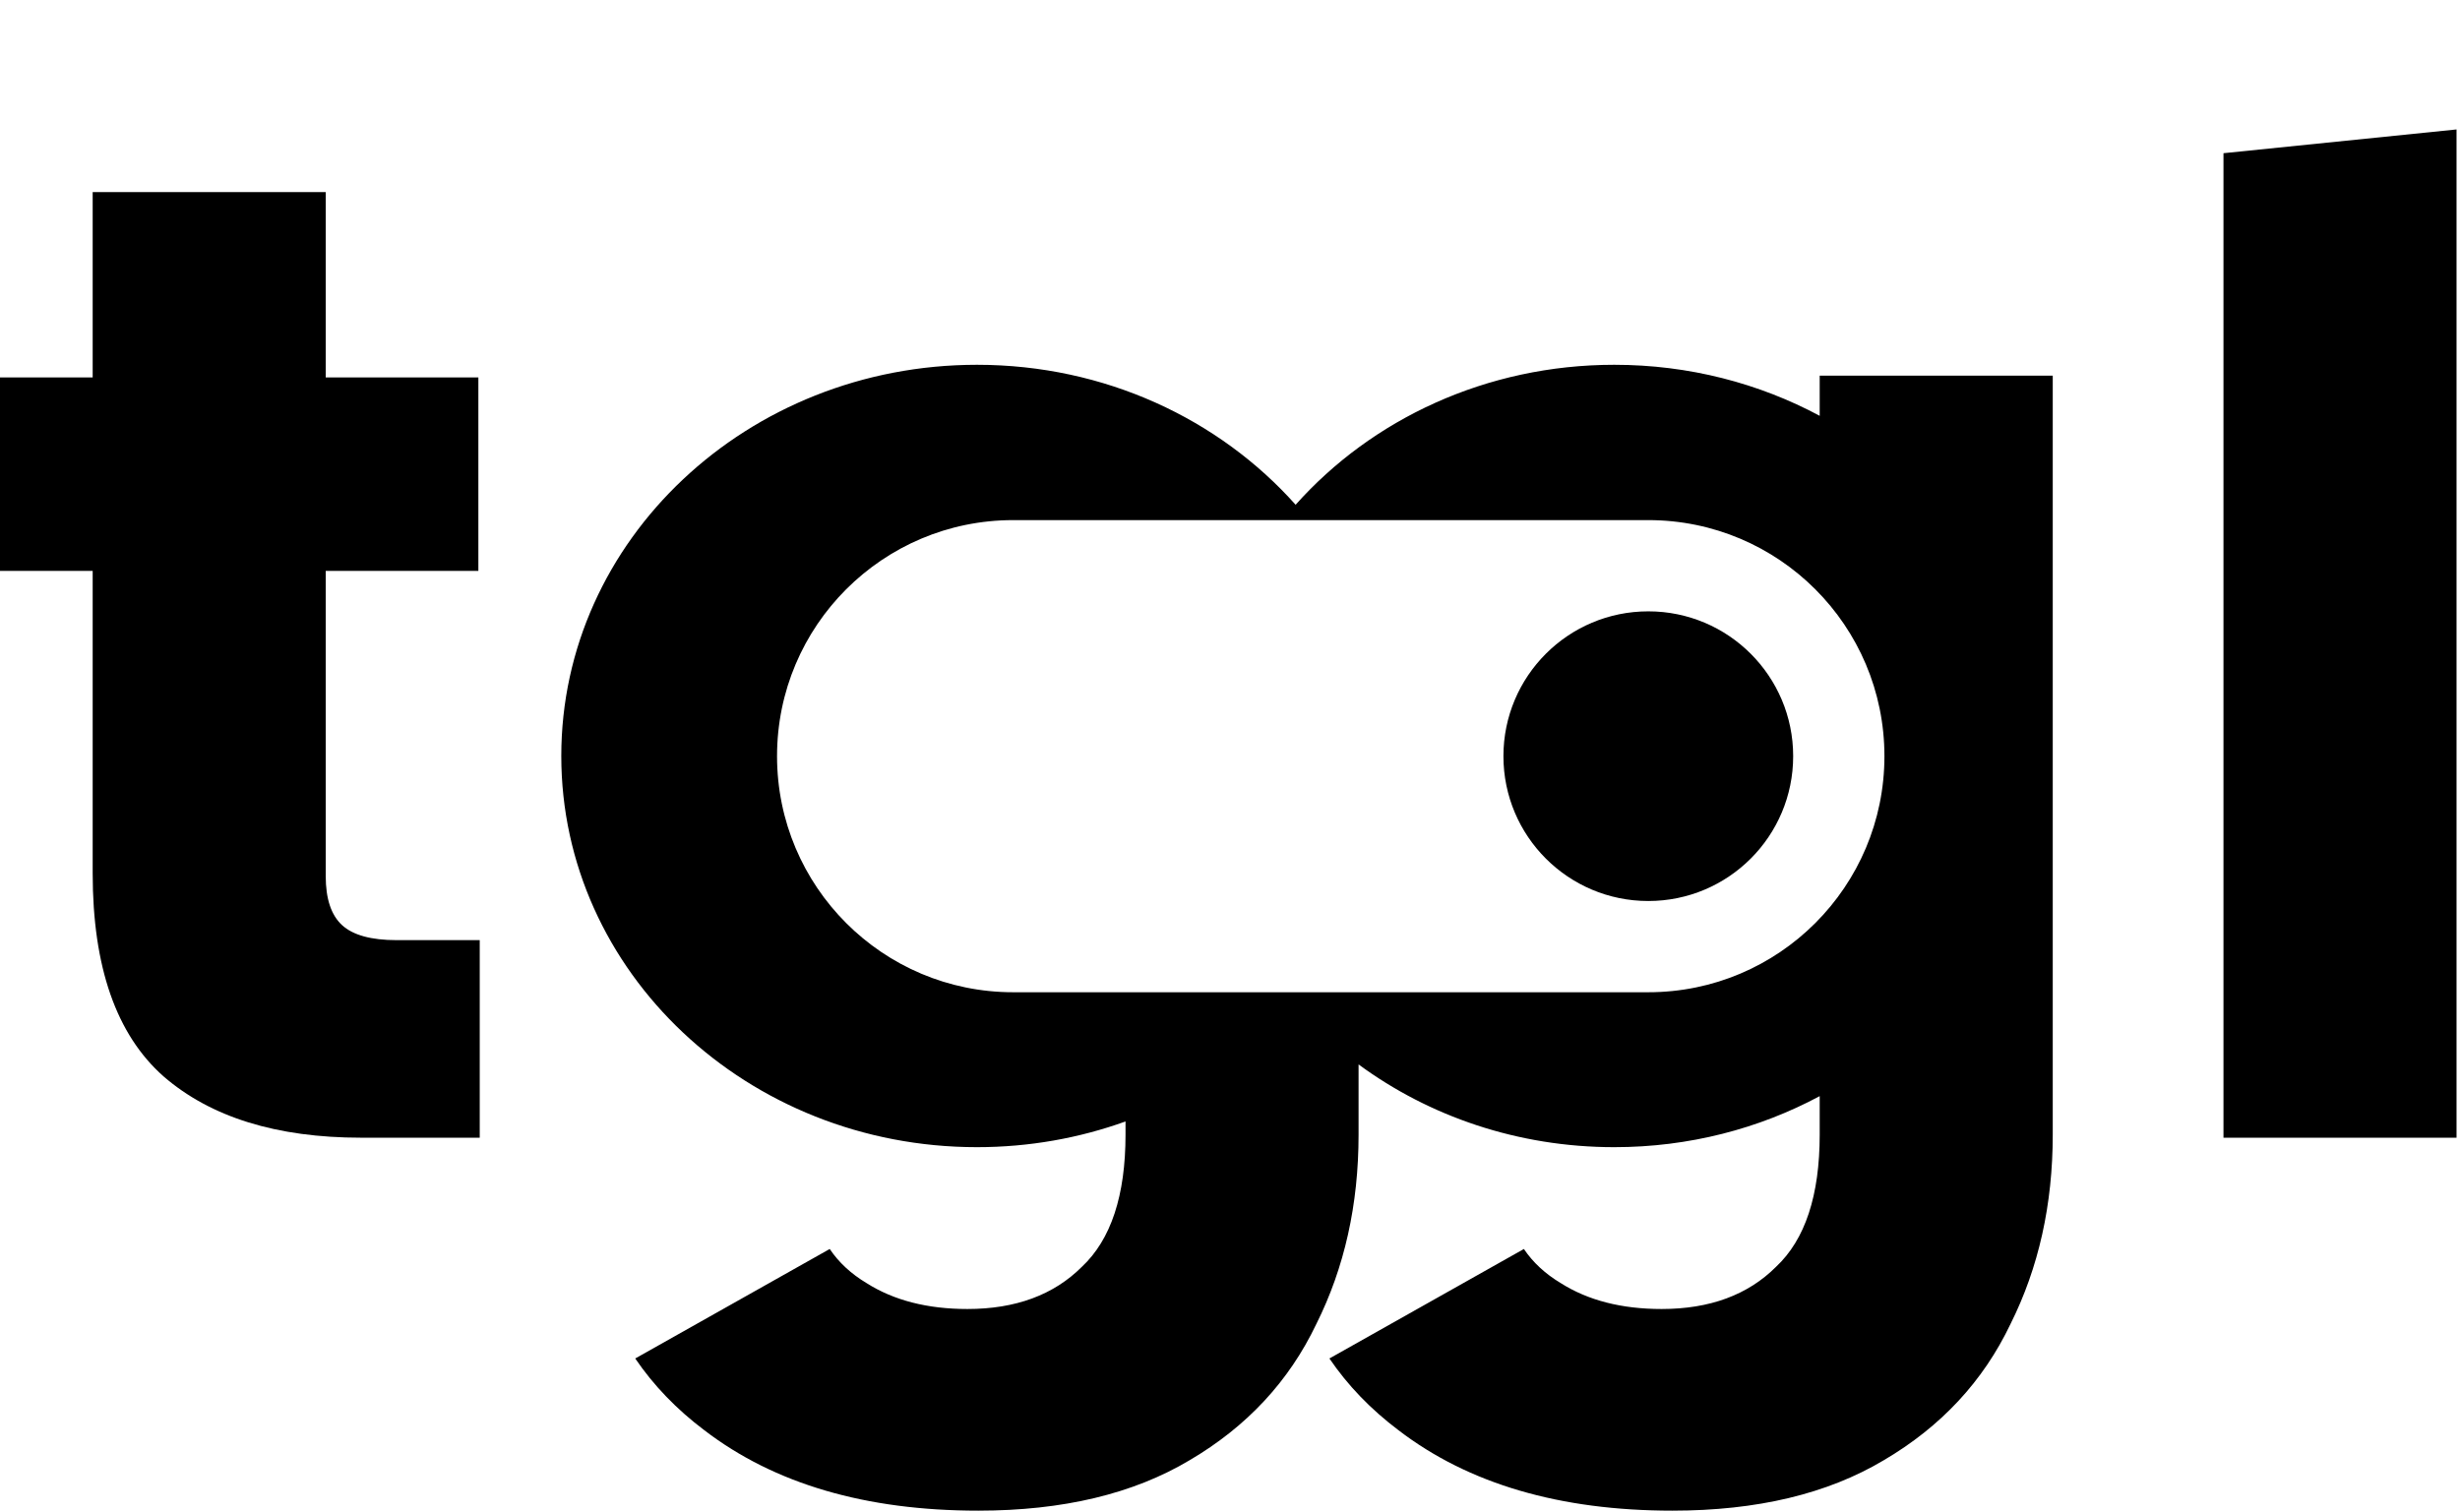 <svg class="tggl-logo" width="54" height="33.208" viewBox="0 0 361 222" xmlns="http://www.w3.org/2000/svg">
  <path
    d="M263.144 110.996C263.144 122.738 253.626 132.256 241.885 132.256C230.143 132.256 220.625 122.738 220.625 110.996C220.625 99.255 230.143 89.737 241.885 89.737C253.626 89.737 263.144 99.255 263.144 110.996Z">
  </path>
  <path fill-rule="evenodd" clip-rule="evenodd"
    d="M199.368 166.545C199.368 176.812 197.302 186.079 193.168 194.345C189.168 202.745 182.968 209.412 174.568 214.345C166.302 219.279 155.968 221.745 143.568 221.745C127.035 221.745 113.635 217.812 103.368 209.945C99.291 206.874 95.908 203.361 93.219 199.407L121.76 183.335C123.087 185.308 124.89 186.978 127.168 188.345C131.168 190.879 136.102 192.145 141.968 192.145C149.035 192.145 154.635 190.079 158.768 185.945C163.035 181.945 165.168 175.479 165.168 166.545V164.614C158.399 167.053 151.049 168.39 143.368 168.39C109.679 168.39 82.368 142.681 82.368 110.967C82.368 79.254 109.679 53.545 143.368 53.545C162.145 53.545 178.94 61.531 190.129 74.091C201.319 61.531 218.114 53.545 236.891 53.545C247.856 53.545 258.145 56.269 267.037 61.036V55.145H301.237V166.545C301.237 176.812 299.171 186.079 295.037 194.345C291.037 202.745 284.837 209.412 276.437 214.345C268.171 219.279 257.837 221.745 245.437 221.745C228.904 221.745 215.504 217.812 205.237 209.945C201.16 206.874 197.777 203.361 195.088 199.407L223.629 183.335C224.956 185.308 226.759 186.978 229.037 188.345C233.037 190.879 237.971 192.145 243.837 192.145C250.904 192.145 256.504 190.079 260.637 185.945C264.904 181.945 267.037 175.479 267.037 166.545V160.898C258.145 165.666 247.856 168.39 236.891 168.39C222.741 168.39 209.717 163.855 199.368 156.244V166.545ZM241.884 76.345H148.68C129.543 76.345 114.029 91.859 114.029 110.996C114.029 130.134 129.543 145.648 148.68 145.648H241.885C261.022 145.648 276.536 130.134 276.536 110.996C276.536 91.859 261.022 76.345 241.884 76.345Z">
  </path>
  <path
    d="M70.4 138V167H53C40.6 167 30.933 164 24 158C17.067 151.867 13.6 141.933 13.6 128.2V83.8H0V55.4H13.6V28.2H47.8V55.4H70.2V83.8H47.8V128.6C47.8 131.933 48.6 134.333 50.2 135.8C51.8 137.267 54.467 138 58.2 138H70.4Z">
  </path>
  <path d="M360.491 19V167H326.291V22.488L360.491 19Z"></path>
</svg>